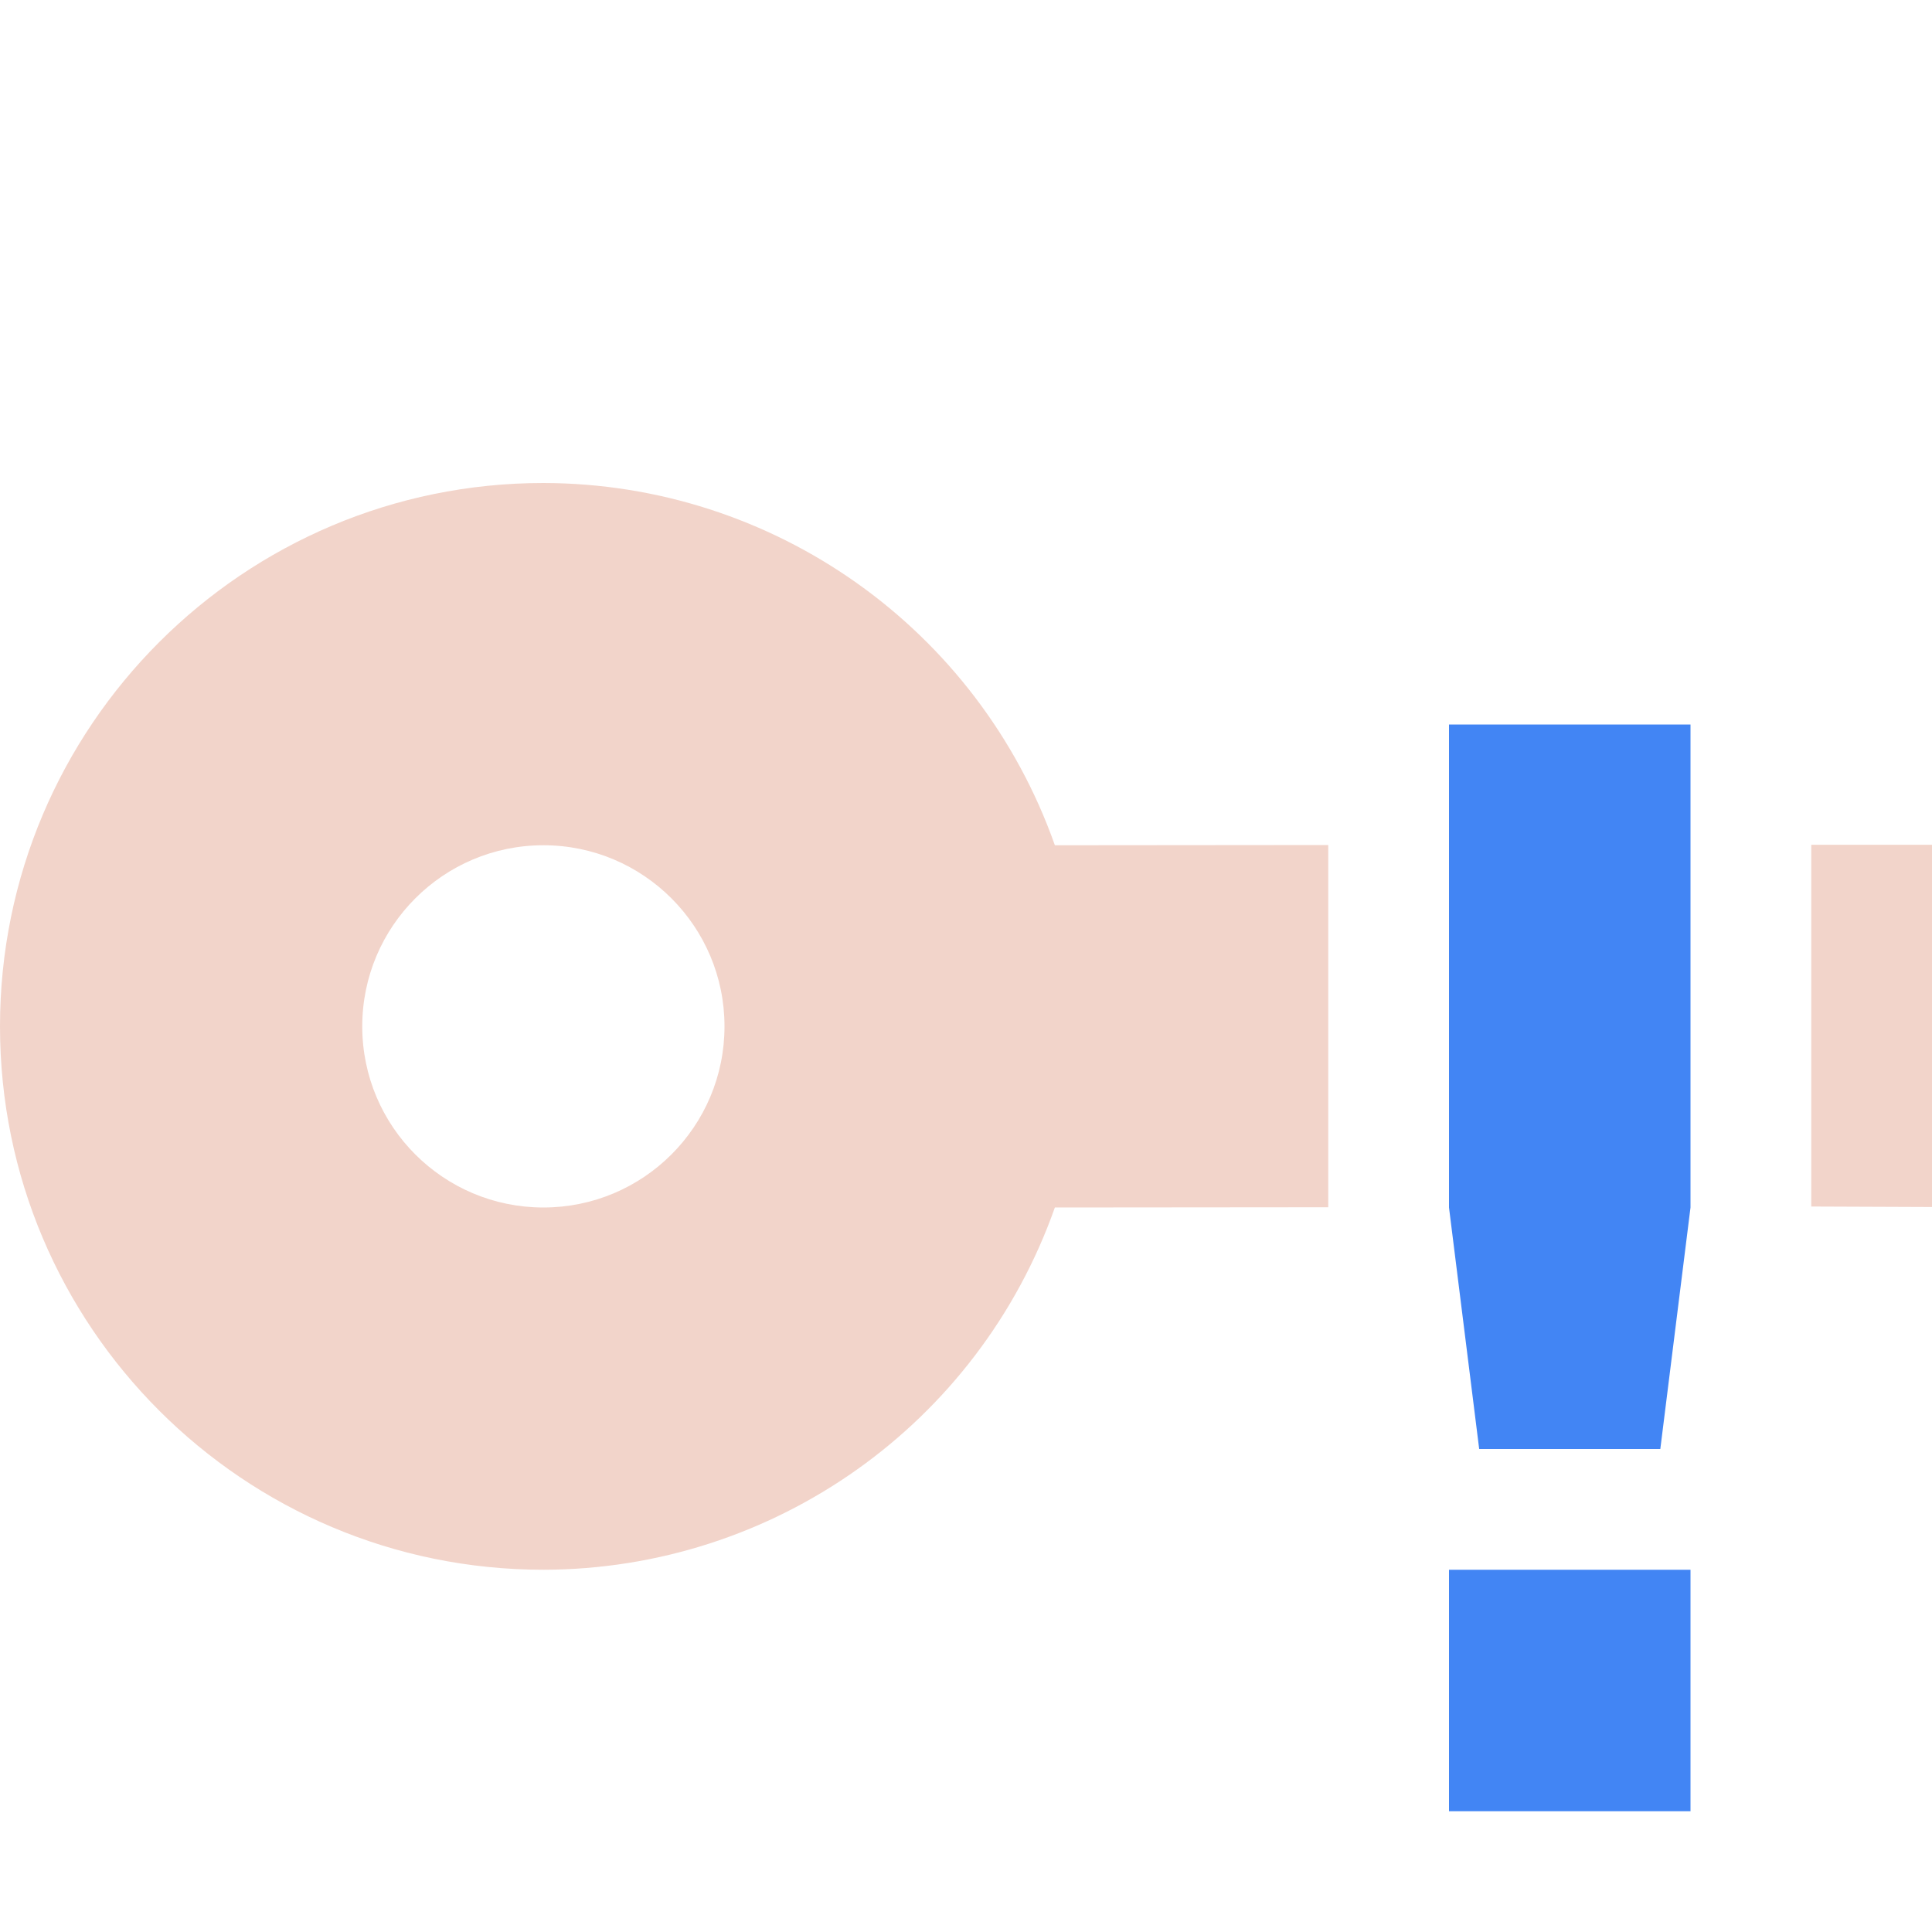 <svg xmlns="http://www.w3.org/2000/svg" width="16" height="16" version="1.1">
 <defs>
  <style id="current-color-scheme" type="text/css">
   .ColorScheme-Text { color:#f2d4ca; } .ColorScheme-Highlight { color:#4285f4; }
  </style>
 </defs>
 <path style="fill:currentColor" class="ColorScheme-Text" d="M 4.5,4 C 2.015,4 0,6.015 0,8.5 0,10.985 2.015,13 4.5,13 6.405,12.997 8.101,11.796 8.736,10 L 11,9.998 V 6.998 L 8.736,7 C 8.101,5.204 6.405,4.003 4.5,4 Z M 15,6.996 V 9.992 L 16,9.996 V 6.996 H 15 Z M 4.5,7 C 5.328,7 6,7.672 6,8.5 6,9.329 5.328,10 4.5,10 3.672,10 3,9.329 3,8.5 3,7.672 3.672,7 4.5,7 Z"/>
 <path style="fill:currentColor" class="ColorScheme-Highlight" d="M 12,6 V 10 L 12.25,12 H 13.75 L 14,10 V 6 Z M 12,13 V 15 H 14 V 13 Z"/>
</svg>
